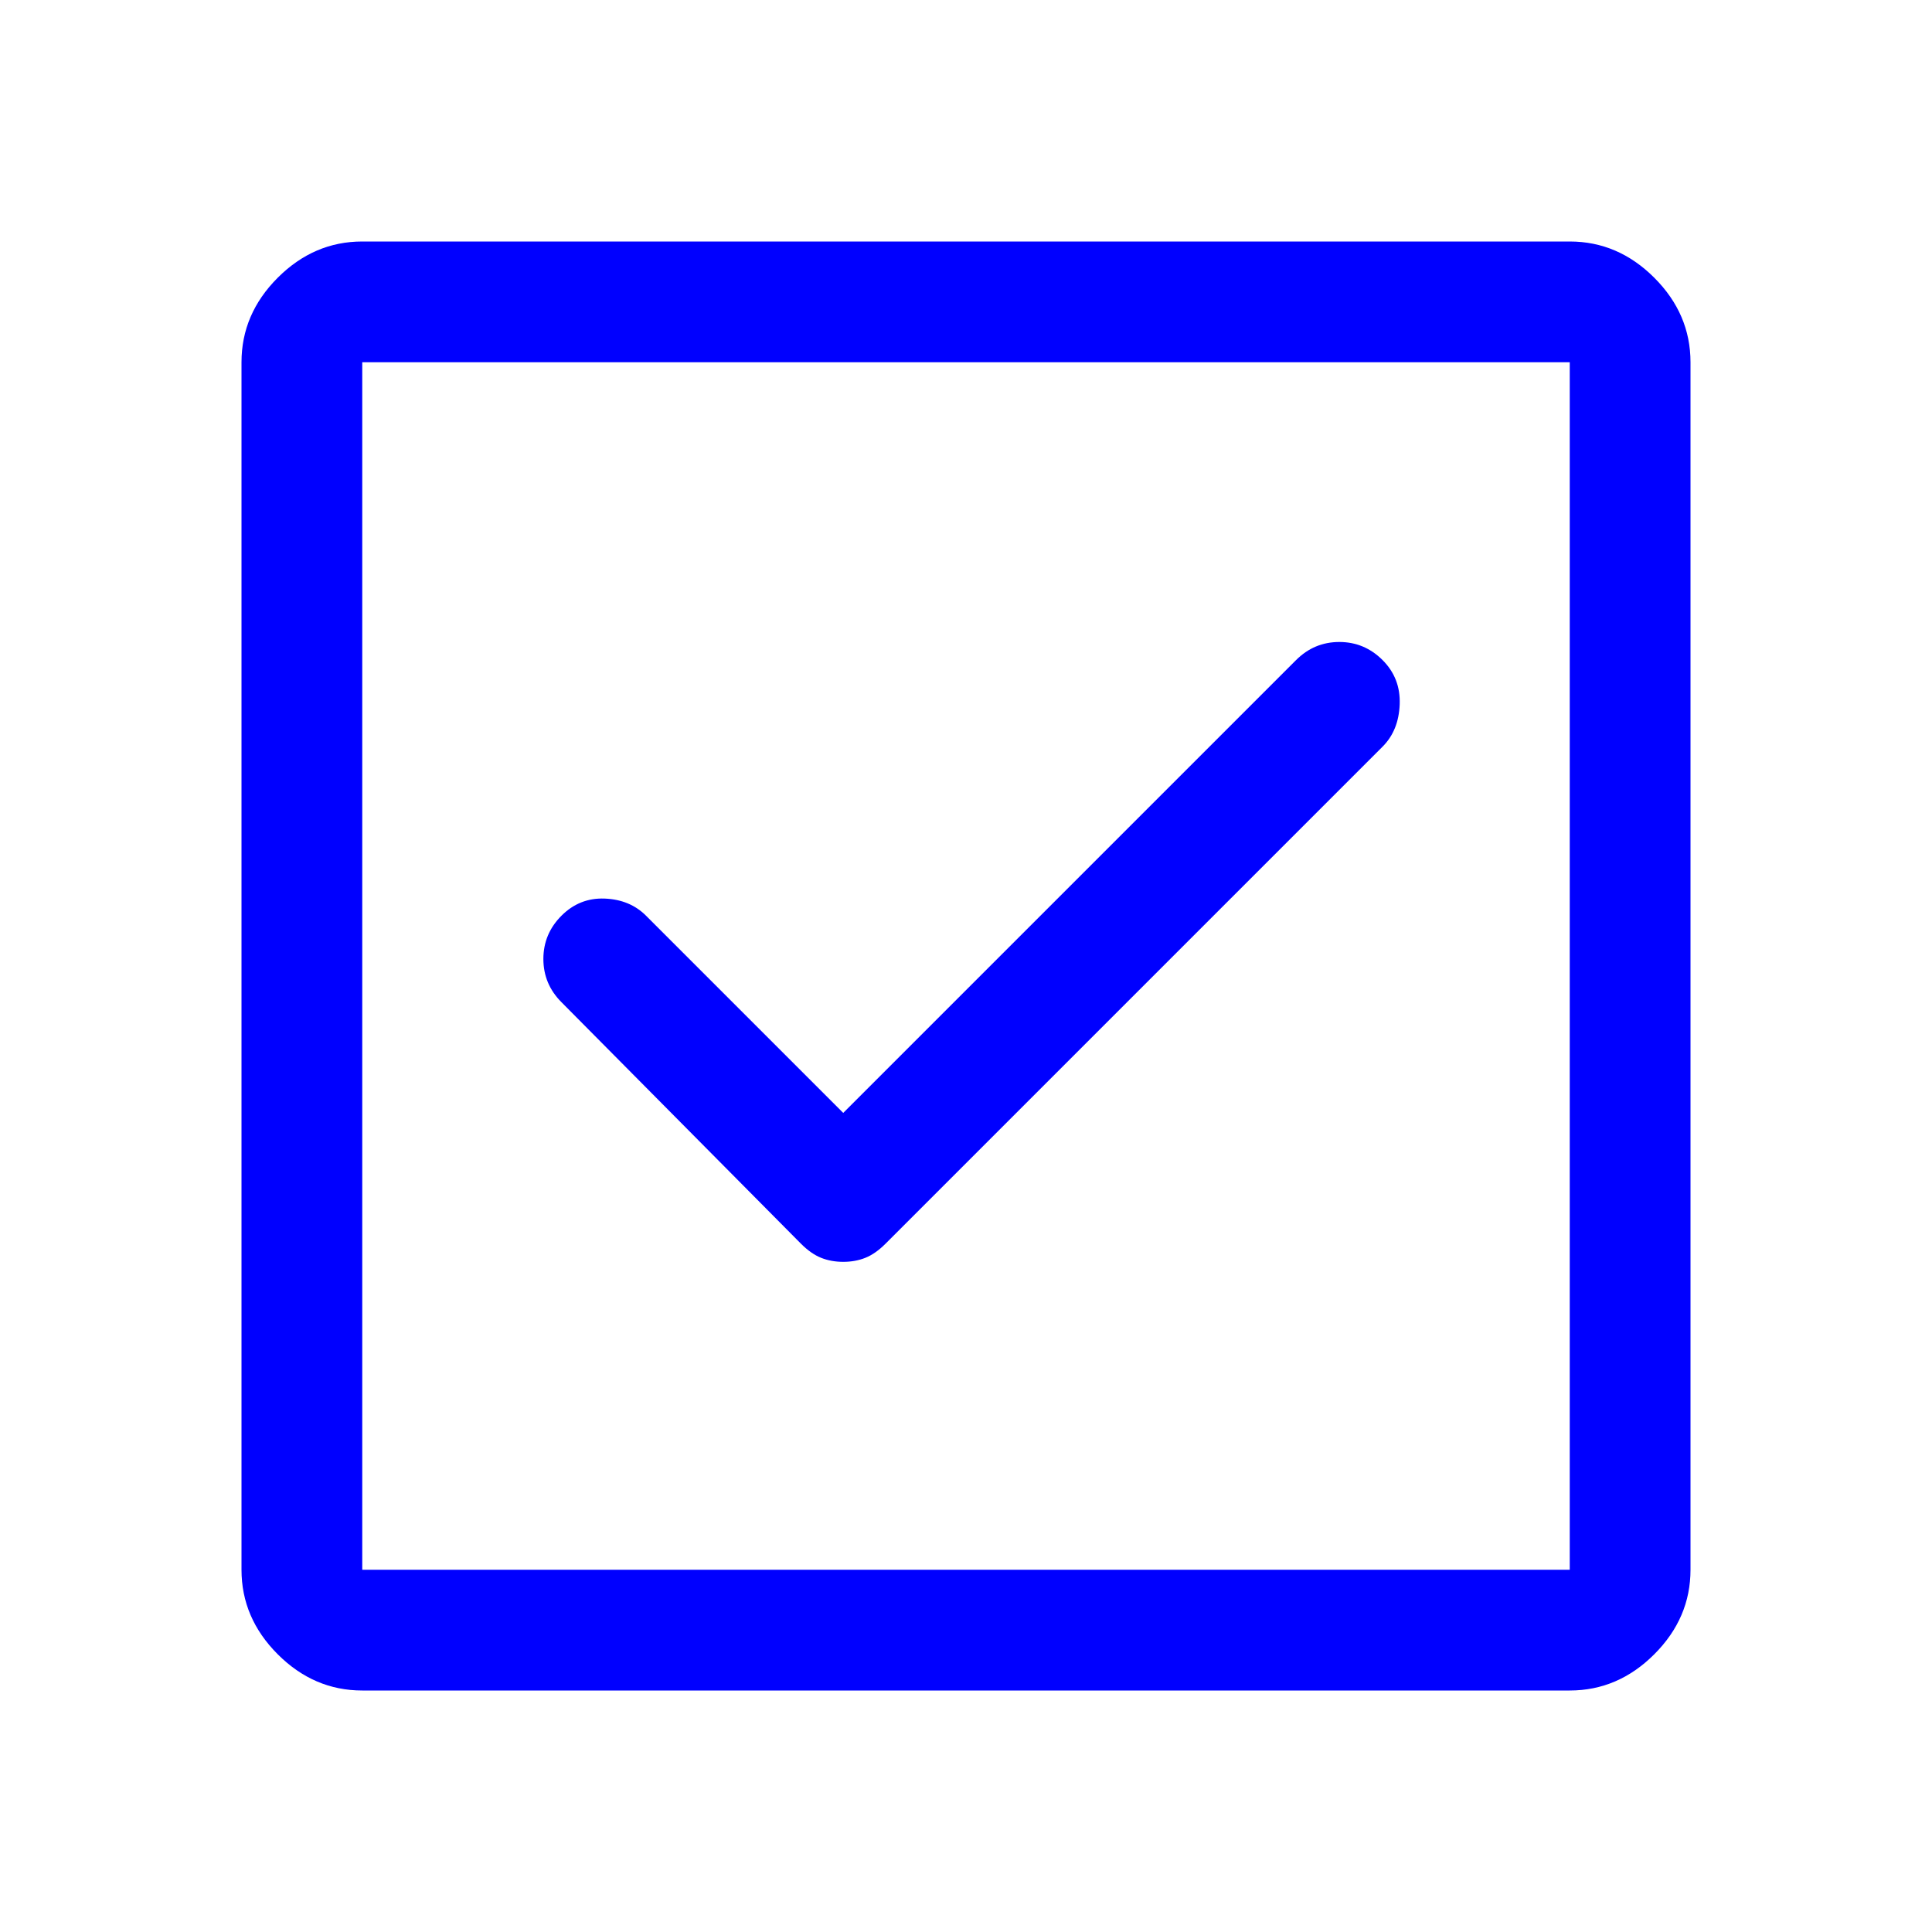 <svg xmlns="http://www.w3.org/2000/svg" height="48" width="48" viewbox="0 0 48 48"><path fill="#0000FF" d="M9 42Q7.8 42 6.9 41.1Q6 40.2 6 39V9Q6 7.8 6.9 6.9Q7.8 6 9 6H39Q40.2 6 41.1 6.9Q42 7.8 42 9V39Q42 40.2 41.1 41.1Q40.2 42 39 42ZM9 39H39Q39 39 39 39Q39 39 39 39V9Q39 9 39 9Q39 9 39 9H9Q9 9 9 9Q9 9 9 9V39Q9 39 9 39Q9 39 9 39ZM20.95 31.35Q21.25 31.35 21.5 31.25Q21.75 31.15 22 30.9L34.35 18.55Q34.75 18.15 34.775 17.5Q34.8 16.85 34.35 16.4Q33.9 15.95 33.275 15.95Q32.65 15.95 32.2 16.4L20.95 27.65L16.05 22.75Q15.65 22.35 15.025 22.325Q14.4 22.3 13.95 22.75Q13.5 23.2 13.5 23.825Q13.5 24.45 13.95 24.9L19.9 30.9Q20.15 31.15 20.4 31.25Q20.65 31.35 20.95 31.35ZM9 39Q9 39 9 39Q9 39 9 39V9Q9 9 9 9Q9 9 9 9Q9 9 9 9Q9 9 9 9V39Q9 39 9 39Q9 39 9 39Z"/></svg>
